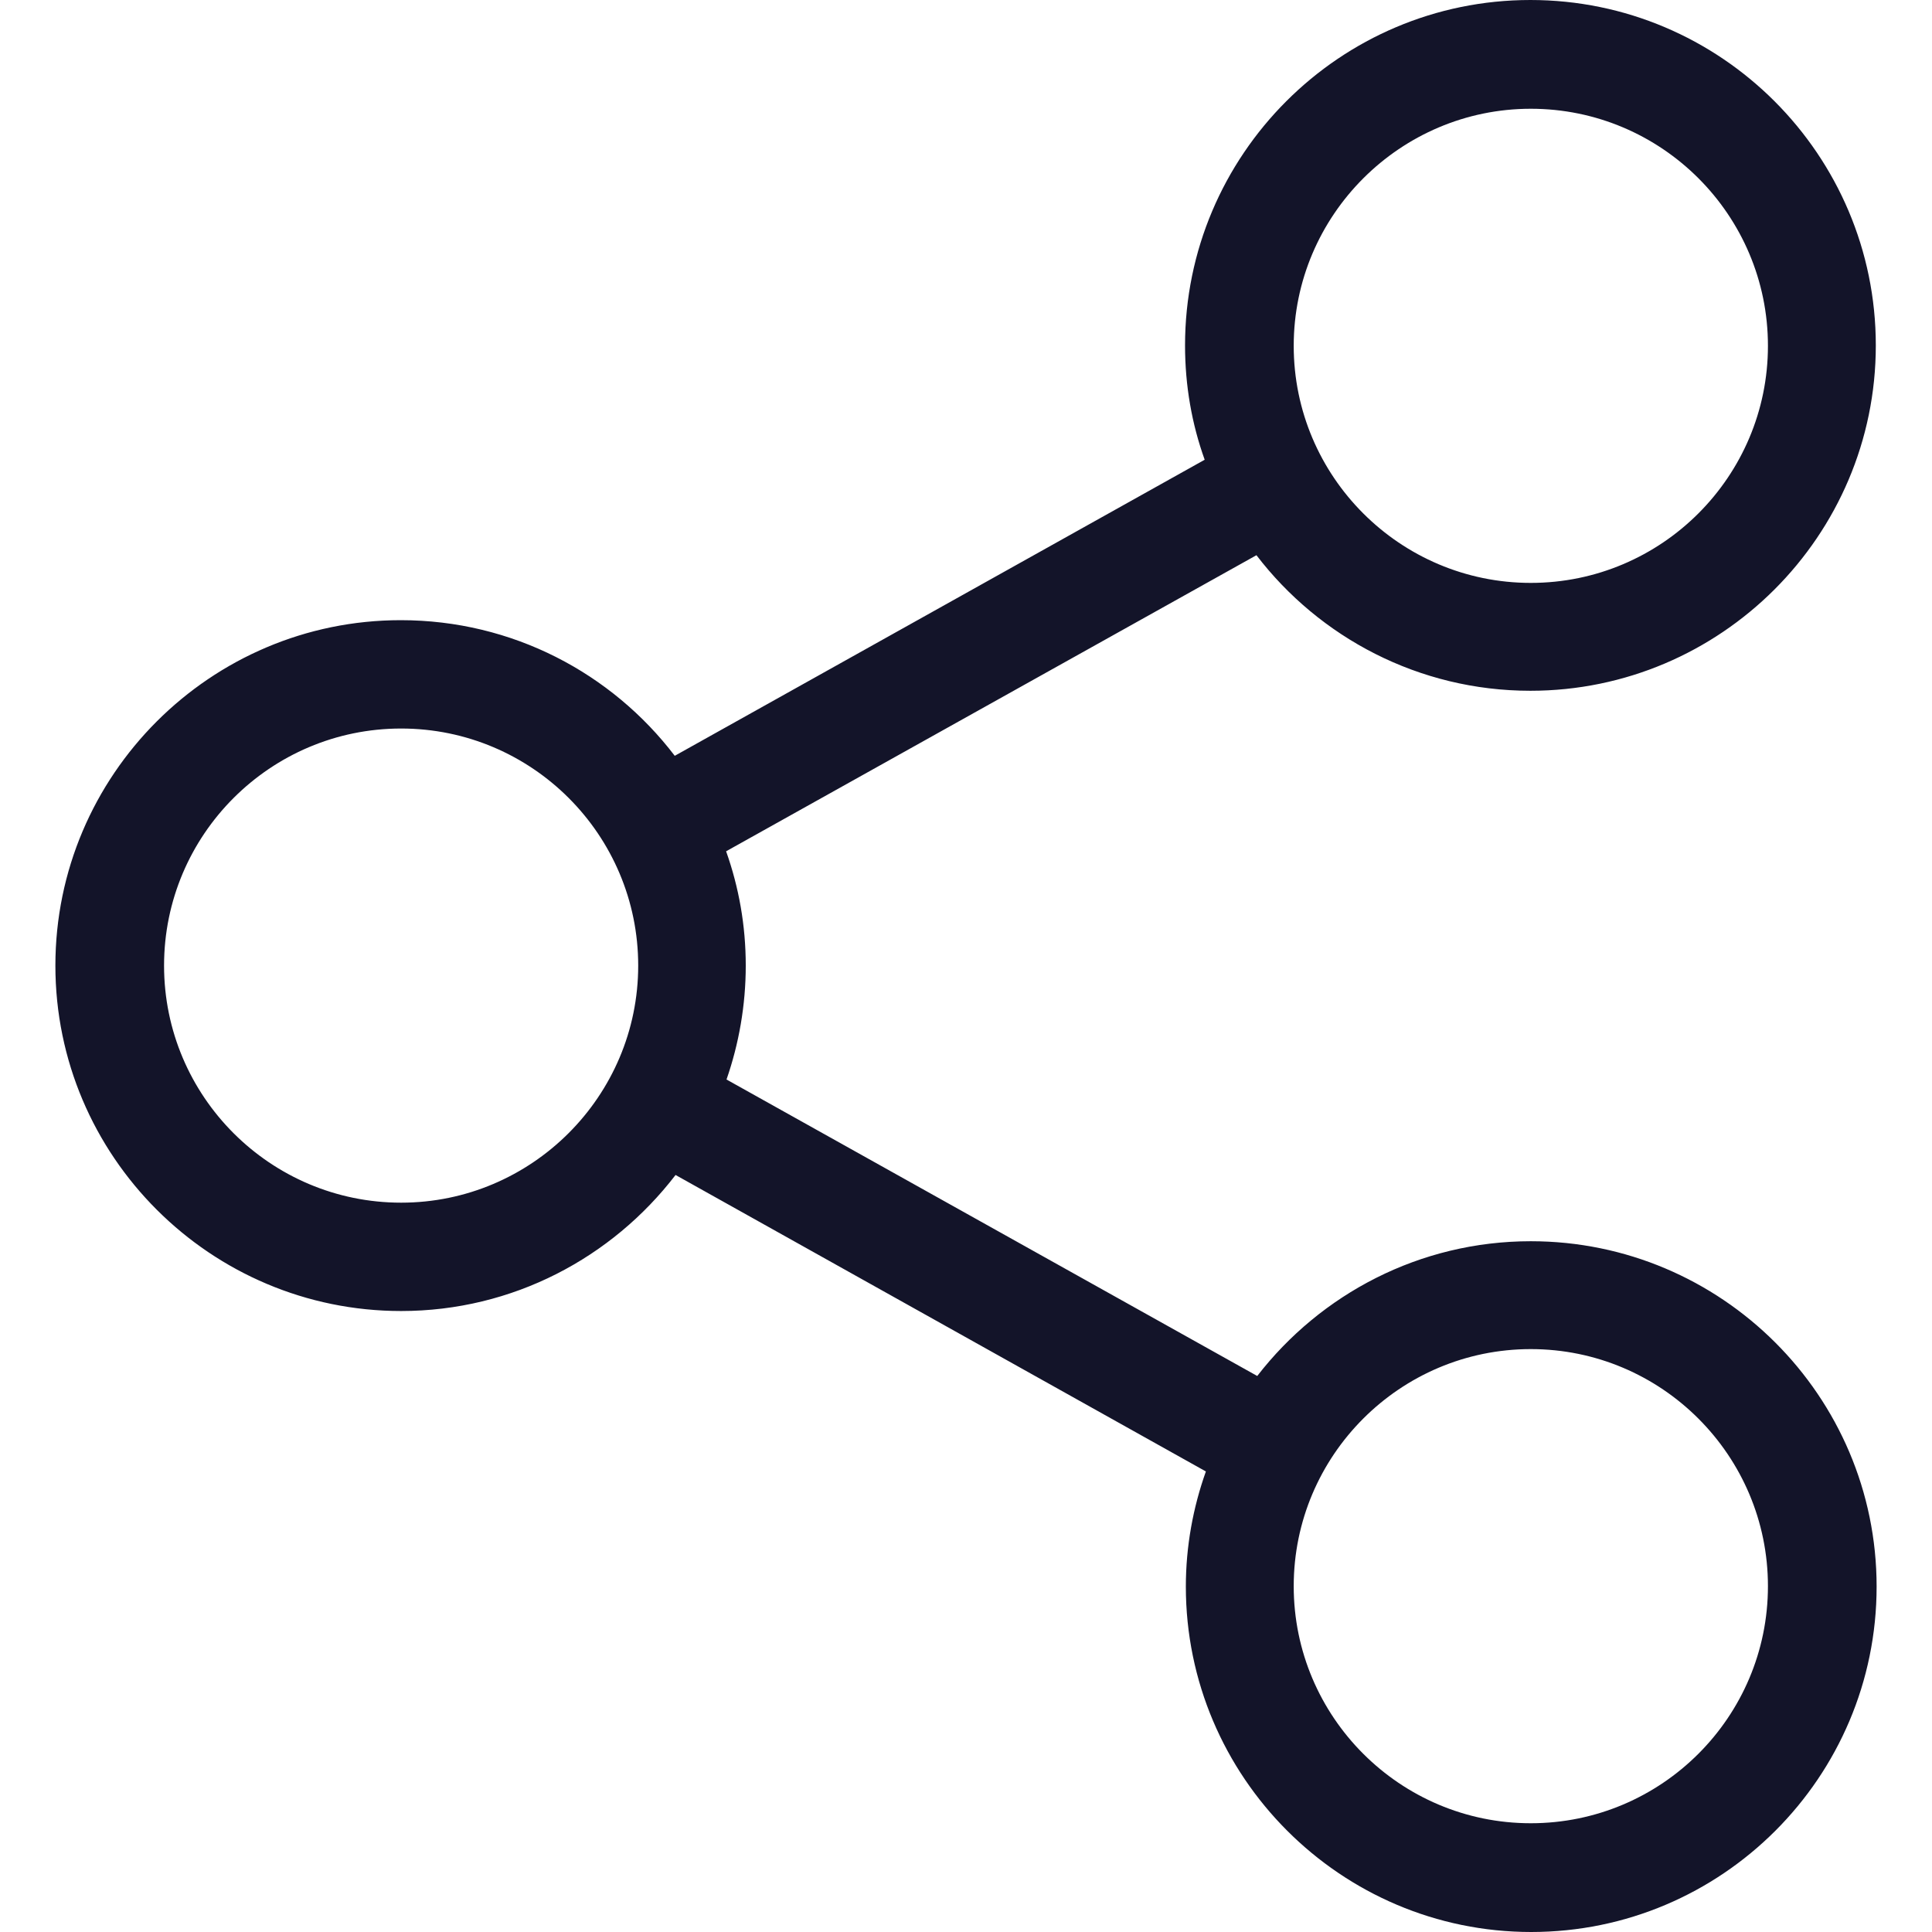 <svg width="24" height="24" viewBox="0 0 24 24" fill="none" xmlns="http://www.w3.org/2000/svg">
<path d="M19.016 15.419C17.636 15.419 16.405 16.076 15.618 17.093L9.025 13.41C9.179 12.967 9.264 12.488 9.264 11.995C9.264 11.497 9.179 11.023 9.02 10.575L15.608 6.897C16.39 7.919 17.626 8.581 19.011 8.581C21.373 8.581 23.302 6.658 23.302 4.291C23.302 1.924 21.378 0 19.011 0C16.644 0 14.721 1.924 14.721 4.291C14.721 4.789 14.805 5.267 14.965 5.711L8.382 9.389C7.599 8.362 6.364 7.704 4.978 7.704C2.616 7.704 0.688 9.628 0.688 11.995C0.688 14.362 2.616 16.286 4.983 16.286C6.369 16.286 7.604 15.623 8.392 14.596L14.98 18.279C14.82 18.728 14.731 19.211 14.731 19.709C14.731 22.071 16.654 24 19.021 24C21.389 24 23.312 22.076 23.312 19.709C23.312 17.342 21.384 15.419 19.016 15.419ZM19.016 1.351C20.641 1.351 21.962 2.671 21.962 4.296C21.962 5.92 20.641 7.241 19.016 7.241C17.392 7.241 16.071 5.92 16.071 4.296C16.071 2.671 17.397 1.351 19.016 1.351ZM4.983 14.94C3.359 14.94 2.038 13.62 2.038 11.995C2.038 10.37 3.359 9.05 4.983 9.05C6.608 9.05 7.928 10.37 7.928 11.995C7.928 13.62 6.603 14.94 4.983 14.94ZM19.016 22.649C17.392 22.649 16.071 21.329 16.071 19.704C16.071 18.08 17.392 16.759 19.016 16.759C20.641 16.759 21.962 18.08 21.962 19.704C21.962 21.329 20.641 22.649 19.016 22.649Z" fill="#131429"/>
</svg>
